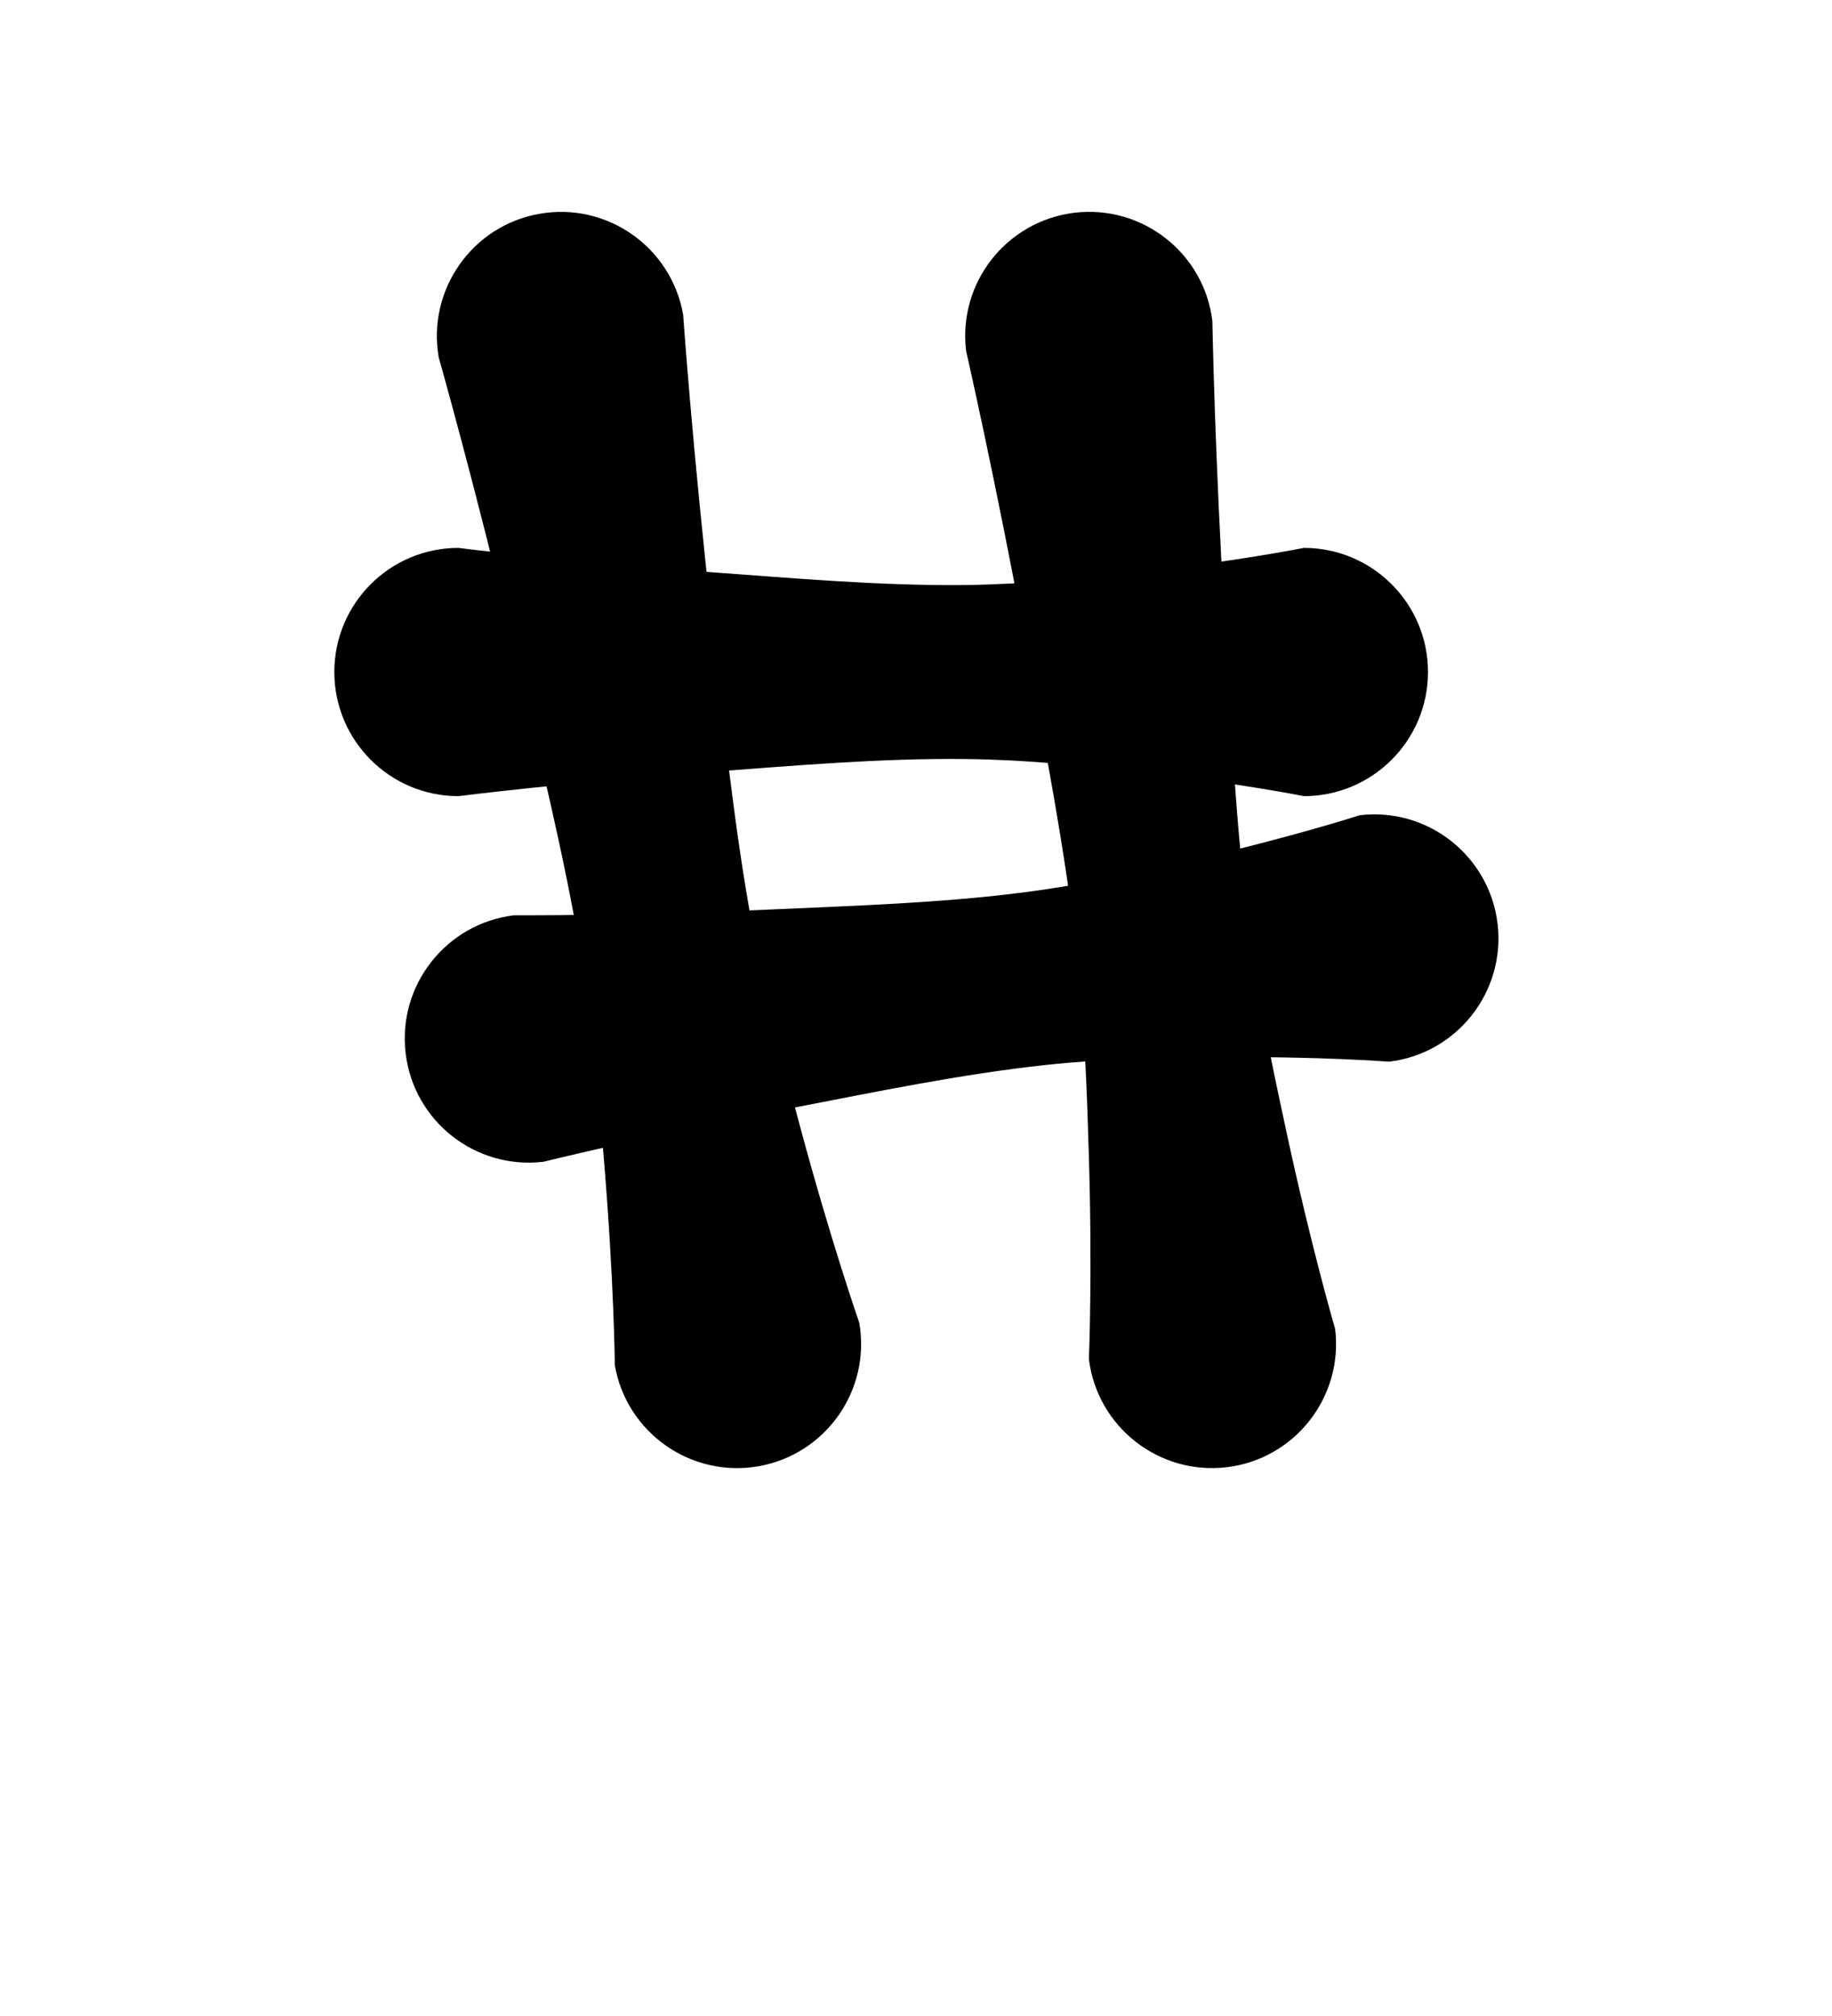<?xml version="1.0" encoding="UTF-8" standalone="no"?>
<!DOCTYPE svg PUBLIC "-//W3C//DTD SVG 1.1//EN" "http://www.w3.org/Graphics/SVG/1.1/DTD/svg11.dtd">
<svg width="100%" height="100%" viewBox="0 0 200 220" version="1.1" xmlns="http://www.w3.org/2000/svg" xmlns:xlink="http://www.w3.org/1999/xlink" xml:space="preserve" xmlns:serif="http://www.serif.com/" style="fill-rule:evenodd;clip-rule:evenodd;stroke-linejoin:round;stroke-miterlimit:2;">
    <g transform="matrix(1,0,0,1,0,-1100)">
        <g id="Glyphs">
            <g transform="matrix(1,0,0,1,-1610.39,0)">
                <g id="Numbers">
                </g>
            </g>
            <g id="Lowercase">
            </g>
            <g id="Uppercase">
            </g>
            <g id="Symbols" transform="matrix(1,0,0,1,198.458,1103.9)">
                <g transform="matrix(0.769,0,0,1,-1406.07,-1103.9)">
                    <path d="M1632.65,1139C1632.65,1139 1637.88,1153.17 1643.56,1171.54C1646.73,1181.8 1650.47,1193.26 1652.84,1204.3C1654.54,1212.22 1655.38,1219.87 1656.1,1226.53C1657.54,1239.81 1657.65,1249 1657.65,1249C1659.33,1256.36 1668.46,1261.29 1678.03,1260.01C1687.61,1258.72 1694.02,1251.7 1692.35,1244.34C1692.35,1244.34 1688.4,1235.66 1683.9,1222.8C1681.63,1216.34 1679.05,1208.92 1677.16,1201.03C1674.52,1190.02 1672.99,1178.27 1671.44,1167.79C1668.68,1149.03 1667.35,1134.34 1667.35,1134.34C1665.67,1126.97 1656.54,1122.04 1646.97,1123.33C1637.39,1124.61 1630.98,1131.64 1632.65,1139Z"/>
                    <g transform="matrix(1,0,0,1,75,0)">
                        <path d="M1632.52,1138.3C1632.52,1138.3 1636.76,1152.55 1641.18,1170.98C1643.64,1181.28 1646.59,1192.78 1648.2,1203.82C1649.36,1211.73 1649.68,1219.34 1649.94,1225.98C1650.46,1239.19 1649.95,1248.3 1649.95,1248.3C1651.12,1255.72 1659.91,1261.01 1669.56,1260.11C1679.21,1259.2 1686.08,1252.45 1684.91,1245.03C1684.91,1245.03 1681.57,1236.28 1677.95,1223.36C1676.13,1216.87 1674.06,1209.41 1672.71,1201.52C1670.83,1190.51 1670.1,1178.8 1669.28,1168.35C1667.81,1149.64 1667.48,1135.03 1667.48,1135.03C1666.31,1127.61 1657.52,1122.32 1647.87,1123.22C1638.22,1124.13 1631.34,1130.88 1632.52,1138.3Z"/>
                    </g>
                    <path d="M1635.44,1186.88C1635.44,1186.88 1651.14,1185.36 1671.45,1184.22C1682.77,1183.58 1695.42,1182.72 1707.46,1182.83C1716.1,1182.9 1724.31,1183.58 1731.47,1184.18C1745.8,1185.39 1755.48,1186.88 1755.48,1186.88C1765.2,1186.88 1773.09,1180.81 1773.09,1173.33C1773.09,1165.86 1765.2,1159.79 1755.48,1159.79C1755.48,1159.79 1745.8,1161.28 1731.47,1162.49C1724.31,1163.09 1716.1,1163.76 1707.46,1163.84C1695.42,1163.95 1682.77,1163.08 1671.45,1162.45C1651.14,1161.31 1635.44,1159.79 1635.44,1159.79C1625.72,1159.79 1617.83,1165.86 1617.83,1173.33C1617.83,1180.81 1625.72,1186.88 1635.44,1186.88Z"/>
                    <g transform="matrix(1,0,0,1,10,40)">
                        <path d="M1637.51,1186.78C1637.51,1186.78 1652.99,1183.85 1673.11,1180.87C1684.33,1179.21 1696.85,1177.2 1708.91,1176.21C1717.56,1175.5 1725.88,1175.42 1733.13,1175.37C1747.63,1175.26 1757.55,1175.86 1757.55,1175.86C1767.2,1174.98 1774.11,1168.24 1772.97,1160.82C1771.83,1153.4 1763.06,1148.09 1753.41,1148.96C1753.41,1148.96 1743.95,1151.32 1729.81,1153.82C1722.75,1155.07 1714.64,1156.49 1706.01,1157.35C1693.99,1158.56 1681.2,1158.85 1669.79,1159.25C1649.31,1159.96 1633.37,1159.88 1633.37,1159.88C1623.72,1160.76 1616.81,1167.5 1617.95,1174.92C1619.09,1182.35 1627.85,1187.66 1637.51,1186.78Z"/>
                    </g>
                </g>
            </g>
        </g>
    </g>
</svg>
